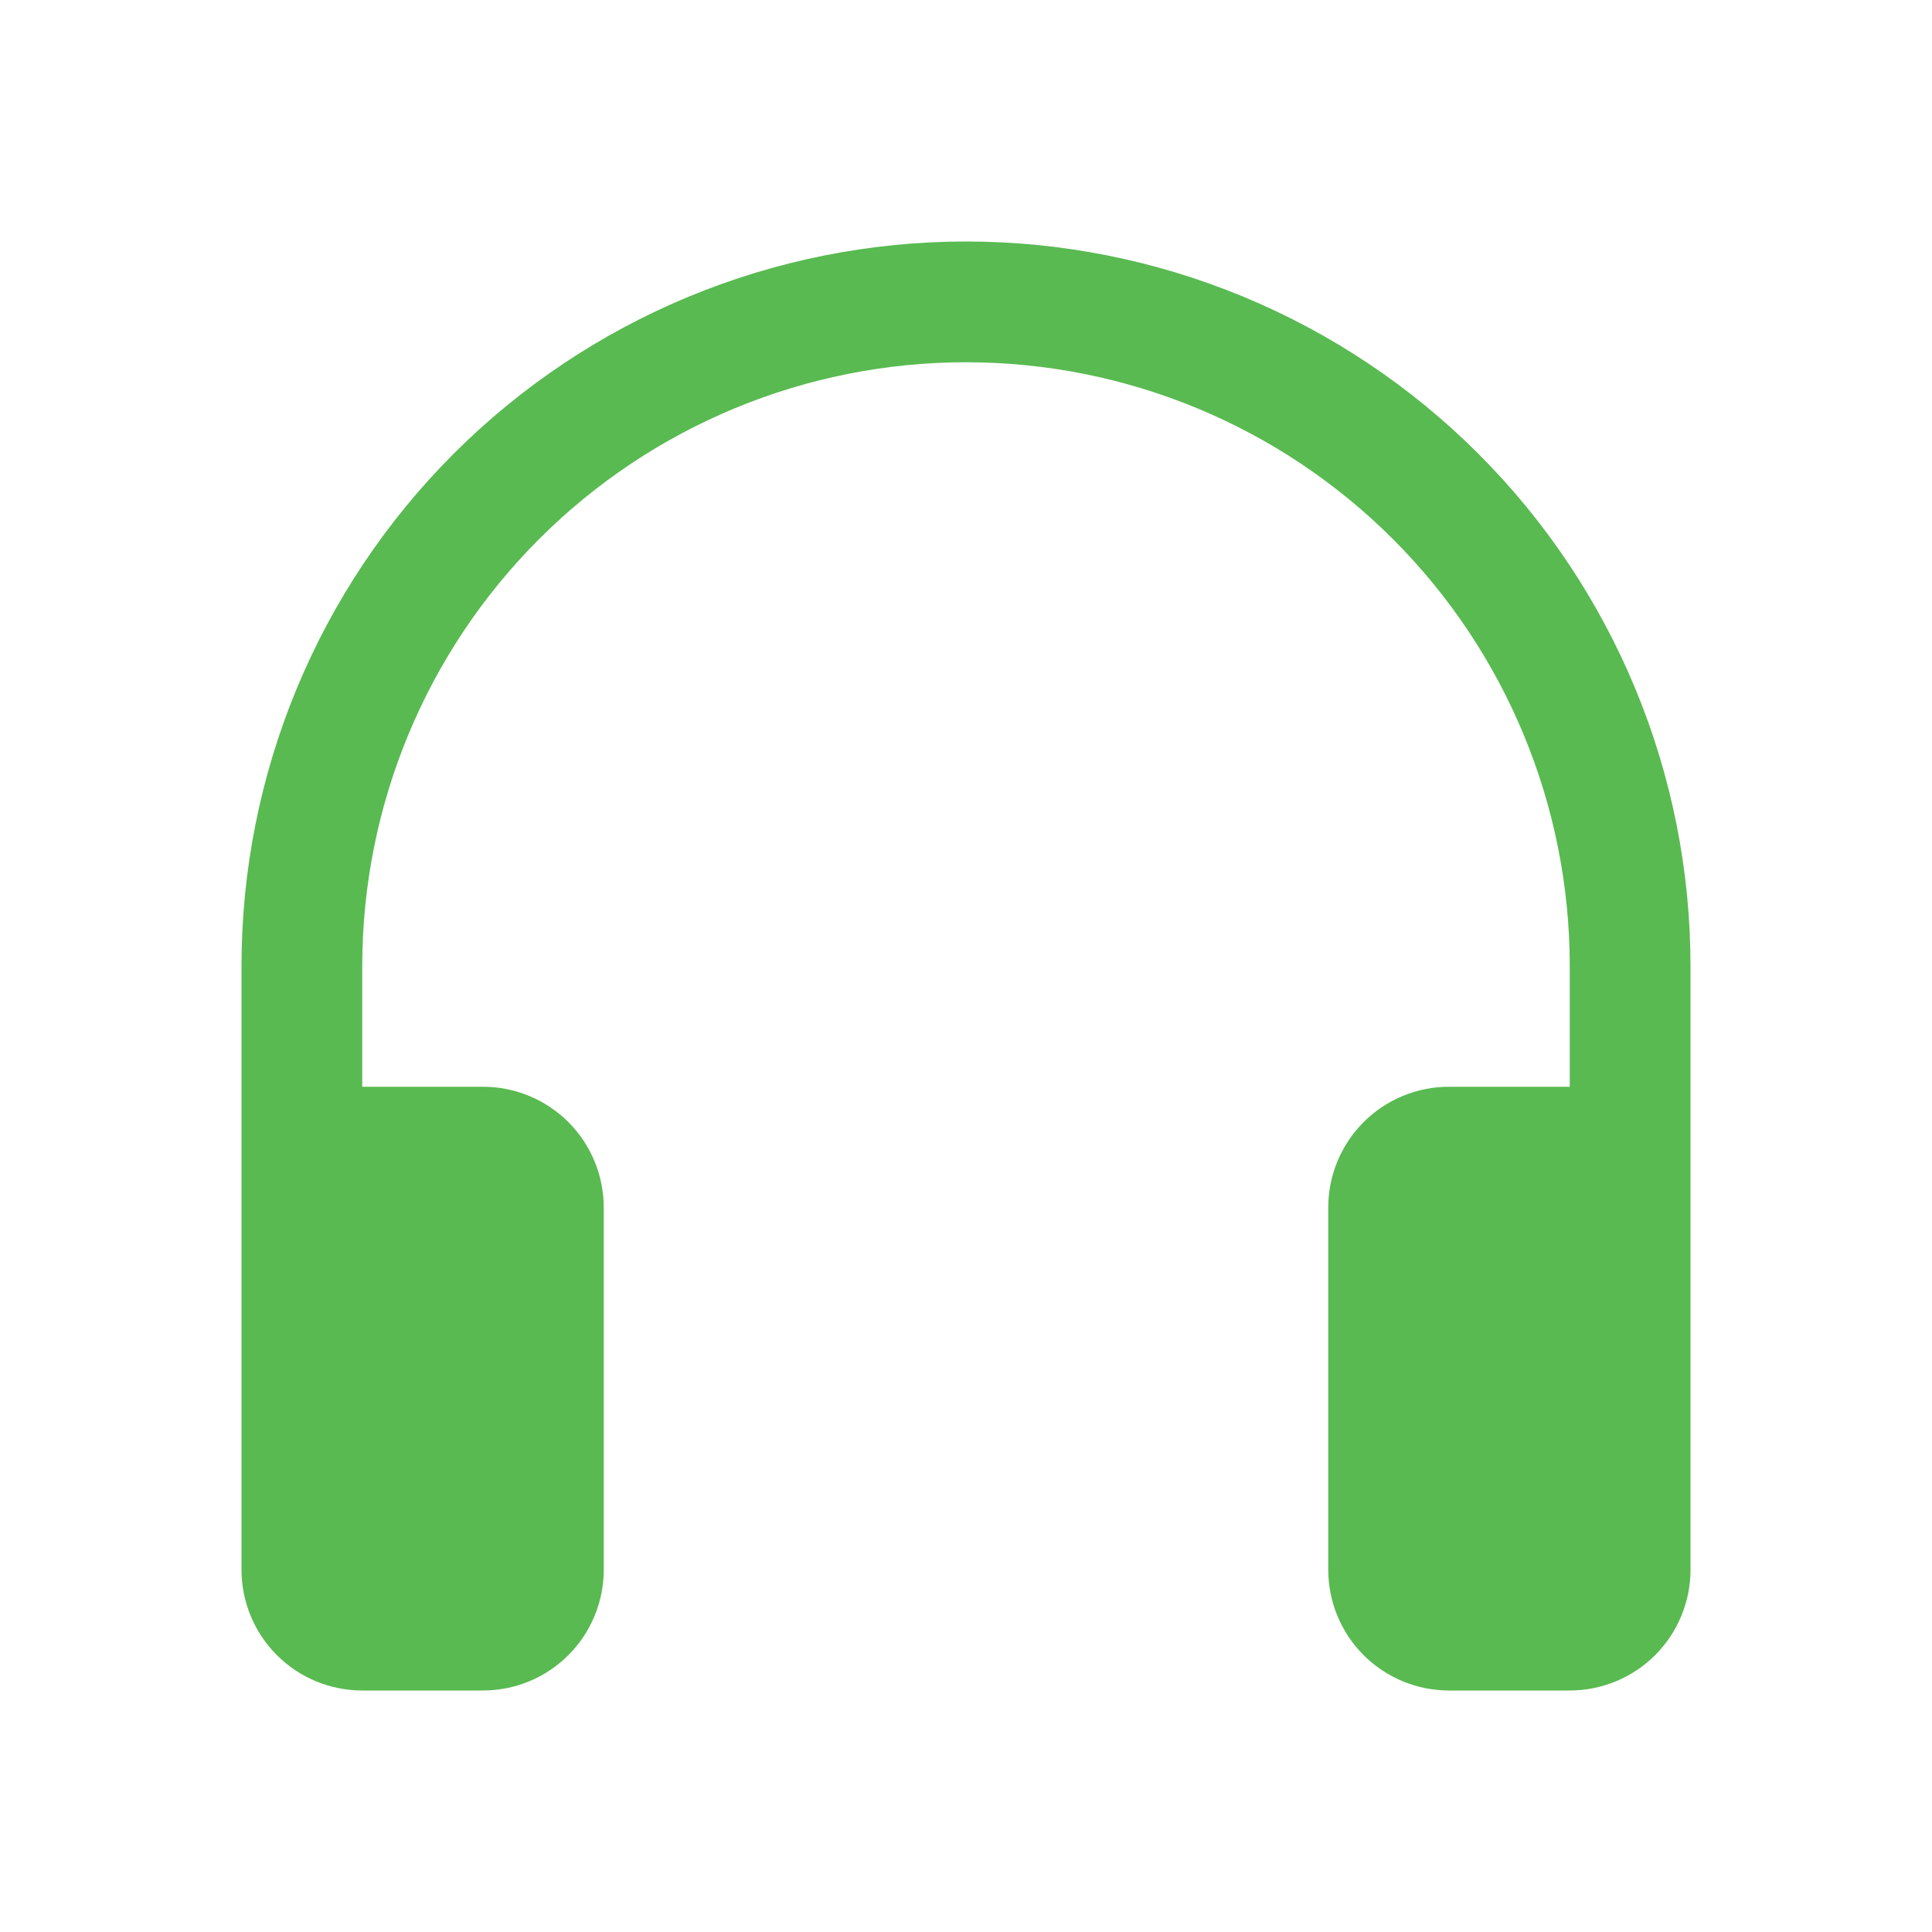 <svg width="70" height="70" viewBox="0 0 70 70" fill="none" xmlns="http://www.w3.org/2000/svg">
<path d="M35 13.125C29.198 13.125 23.634 15.43 19.532 19.532C15.43 23.634 13.125 29.198 13.125 35V39.375H17.5C18.66 39.375 19.773 39.836 20.594 40.656C21.414 41.477 21.875 42.59 21.875 43.75V56.875C21.875 58.035 21.414 59.148 20.594 59.969C19.773 60.789 18.66 61.25 17.5 61.25H13.125C11.965 61.25 10.852 60.789 10.031 59.969C9.211 59.148 8.75 58.035 8.75 56.875V35C8.75 31.553 9.429 28.139 10.748 24.955C12.067 21.77 14.001 18.876 16.438 16.438C18.876 14.001 21.77 12.067 24.955 10.748C28.139 9.429 31.553 8.75 35 8.75C38.447 8.75 41.861 9.429 45.045 10.748C48.23 12.067 51.124 14.001 53.562 16.438C55.999 18.876 57.933 21.77 59.252 24.955C60.571 28.139 61.25 31.553 61.25 35V56.875C61.25 58.035 60.789 59.148 59.969 59.969C59.148 60.789 58.035 61.25 56.875 61.25H52.5C51.34 61.25 50.227 60.789 49.406 59.969C48.586 59.148 48.125 58.035 48.125 56.875V43.75C48.125 42.59 48.586 41.477 49.406 40.656C50.227 39.836 51.34 39.375 52.5 39.375H56.875V35C56.875 29.198 54.57 23.634 50.468 19.532C46.366 15.43 40.802 13.125 35 13.125Z" fill="#59BA51"/>
</svg>
